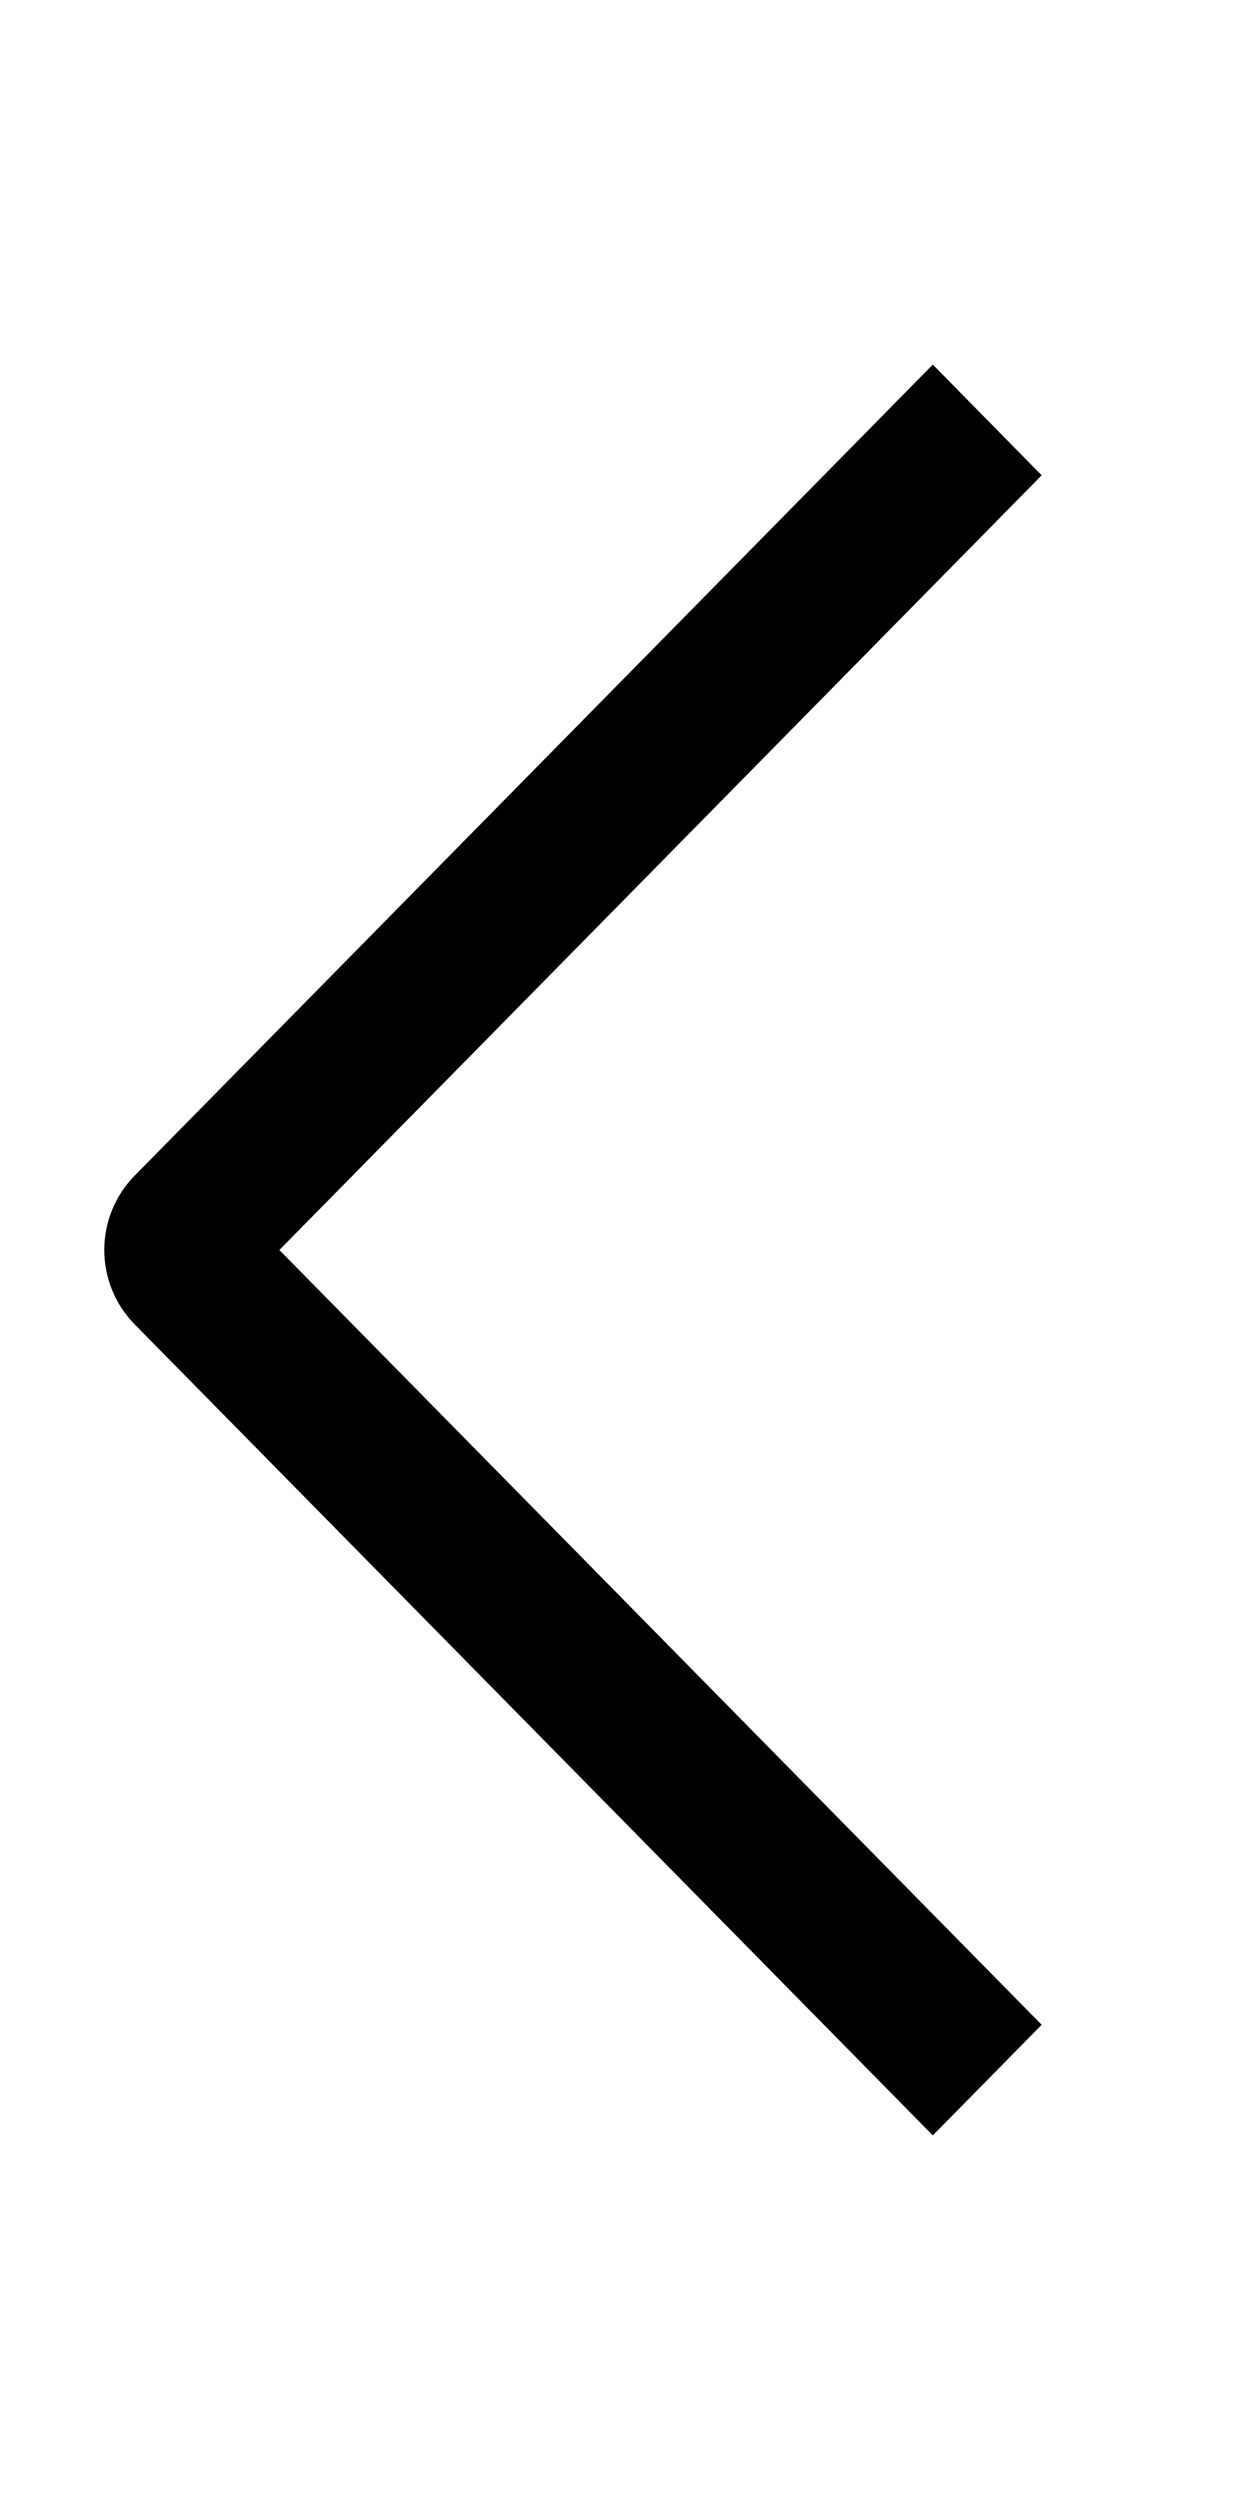 <svg width="12" height="24" viewBox="0 0 12 24" fill="none" xmlns="http://www.w3.org/2000/svg">
<path fill-rule="evenodd" clip-rule="evenodd" d="M10 19.438L8.955 20.5L1.289 12.71C1.104 12.52 1.001 12.265 1.001 12C1.001 11.735 1.104 11.48 1.289 11.29L8.955 3.5L10 4.563L2.682 12L10 19.438Z" fill="black"/>
</svg>
